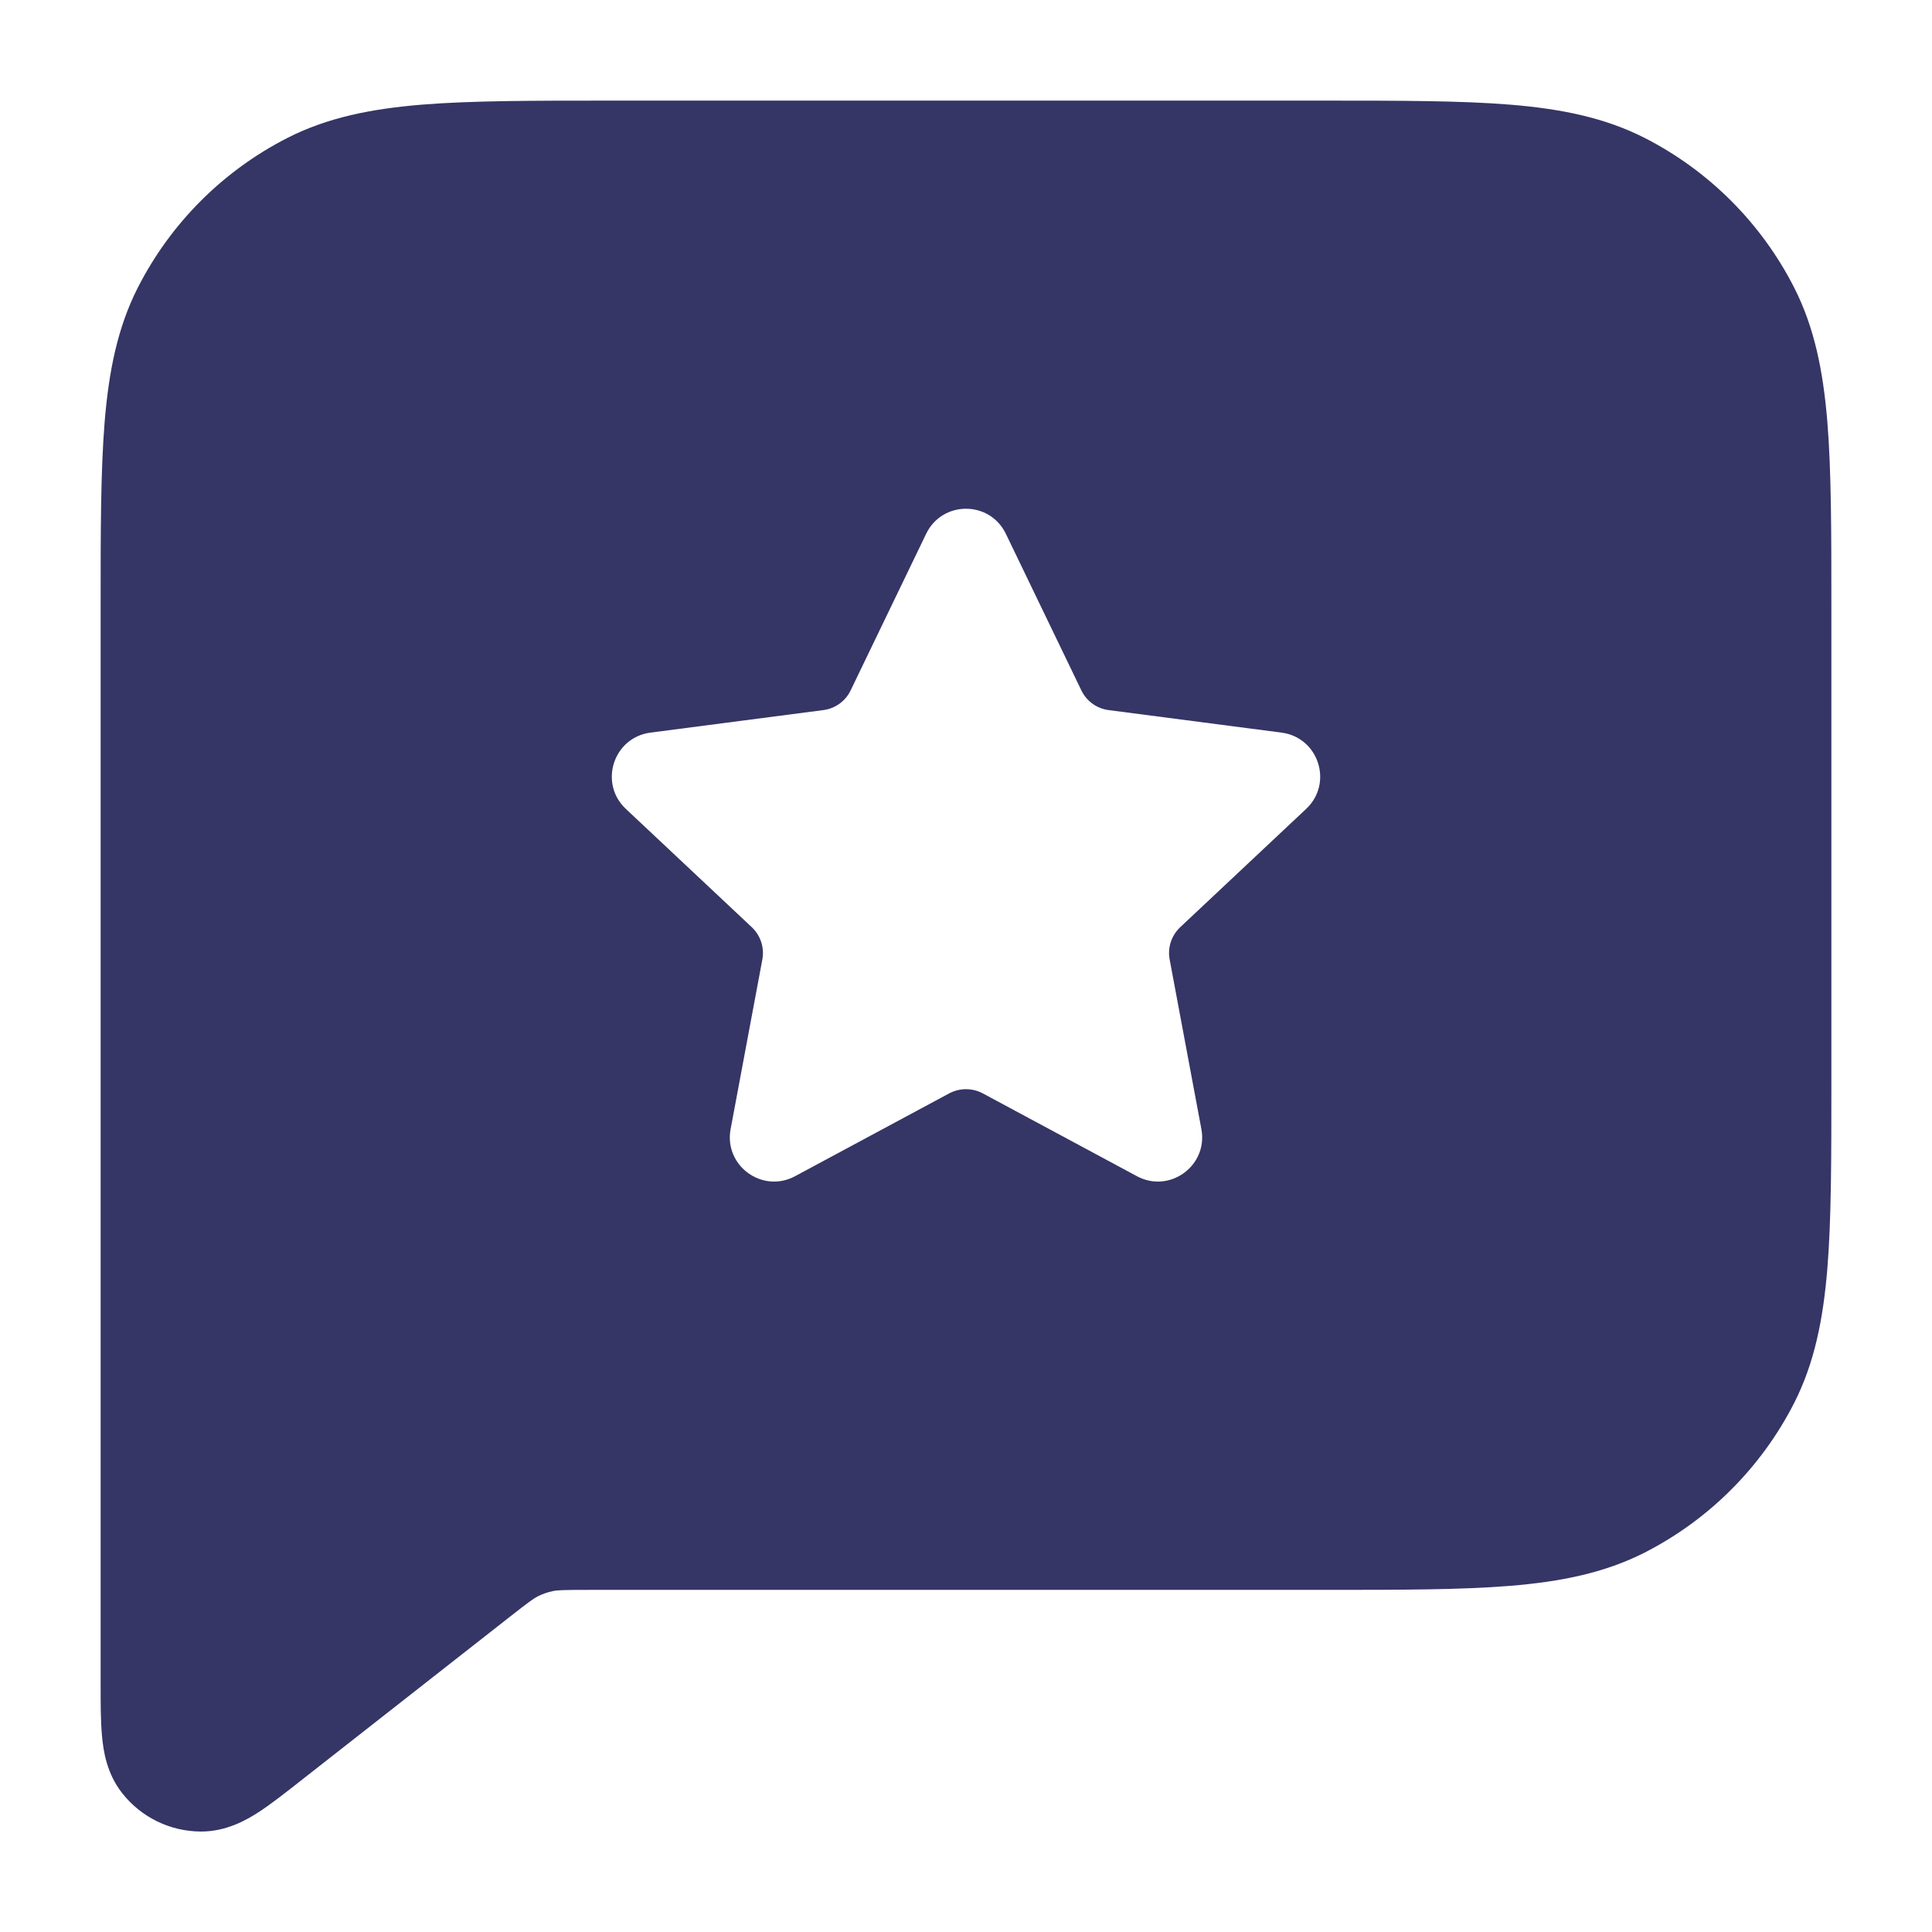 <svg width="24" height="24" viewBox="0 0 24 24" fill="none" xmlns="http://www.w3.org/2000/svg">
<path fill-rule="evenodd" clip-rule="evenodd" d="M7.567 1.25H16.433C17.385 1.25 18.146 1.25 18.76 1.3C19.39 1.352 19.932 1.46 20.43 1.713C21.229 2.121 21.879 2.771 22.287 3.571C22.54 4.068 22.648 4.61 22.7 5.24C22.75 5.854 22.75 6.615 22.75 7.567V13.433C22.75 14.385 22.75 15.146 22.7 15.76C22.648 16.39 22.54 16.932 22.287 17.43C21.879 18.229 21.229 18.879 20.43 19.287C19.932 19.54 19.39 19.648 18.76 19.7C18.146 19.75 17.385 19.75 16.433 19.75H7.329C6.992 19.75 6.926 19.753 6.869 19.765C6.804 19.778 6.741 19.8 6.681 19.83C6.63 19.856 6.576 19.894 6.312 20.101L6.311 20.102L3.733 22.123C3.546 22.27 3.367 22.411 3.213 22.511C3.063 22.608 2.81 22.754 2.493 22.752C2.114 22.75 1.756 22.576 1.521 22.279C1.323 22.031 1.283 21.742 1.267 21.564C1.25 21.38 1.25 21.153 1.25 20.915L1.25 7.567C1.25 6.615 1.25 5.854 1.3 5.24C1.352 4.61 1.46 4.068 1.713 3.571C2.121 2.771 2.771 2.121 3.571 1.713C4.068 1.46 4.61 1.352 5.24 1.3C5.854 1.25 6.615 1.25 7.567 1.25ZM12.495 6.631C12.295 6.216 11.705 6.216 11.505 6.631L10.567 8.576C10.503 8.71 10.375 8.802 10.228 8.821L8.079 9.101C7.619 9.162 7.436 9.73 7.774 10.048L9.339 11.518C9.448 11.621 9.498 11.772 9.47 11.92L9.076 14.026C8.991 14.48 9.47 14.83 9.877 14.611L11.792 13.582C11.922 13.513 12.078 13.513 12.208 13.582L14.123 14.611C14.53 14.83 15.009 14.48 14.924 14.026L14.53 11.92C14.502 11.772 14.552 11.621 14.661 11.518L16.226 10.048C16.564 9.73 16.381 9.162 15.921 9.101L13.772 8.821C13.625 8.802 13.497 8.71 13.433 8.576L12.495 6.631Z" fill="#353566"/>
</svg>
